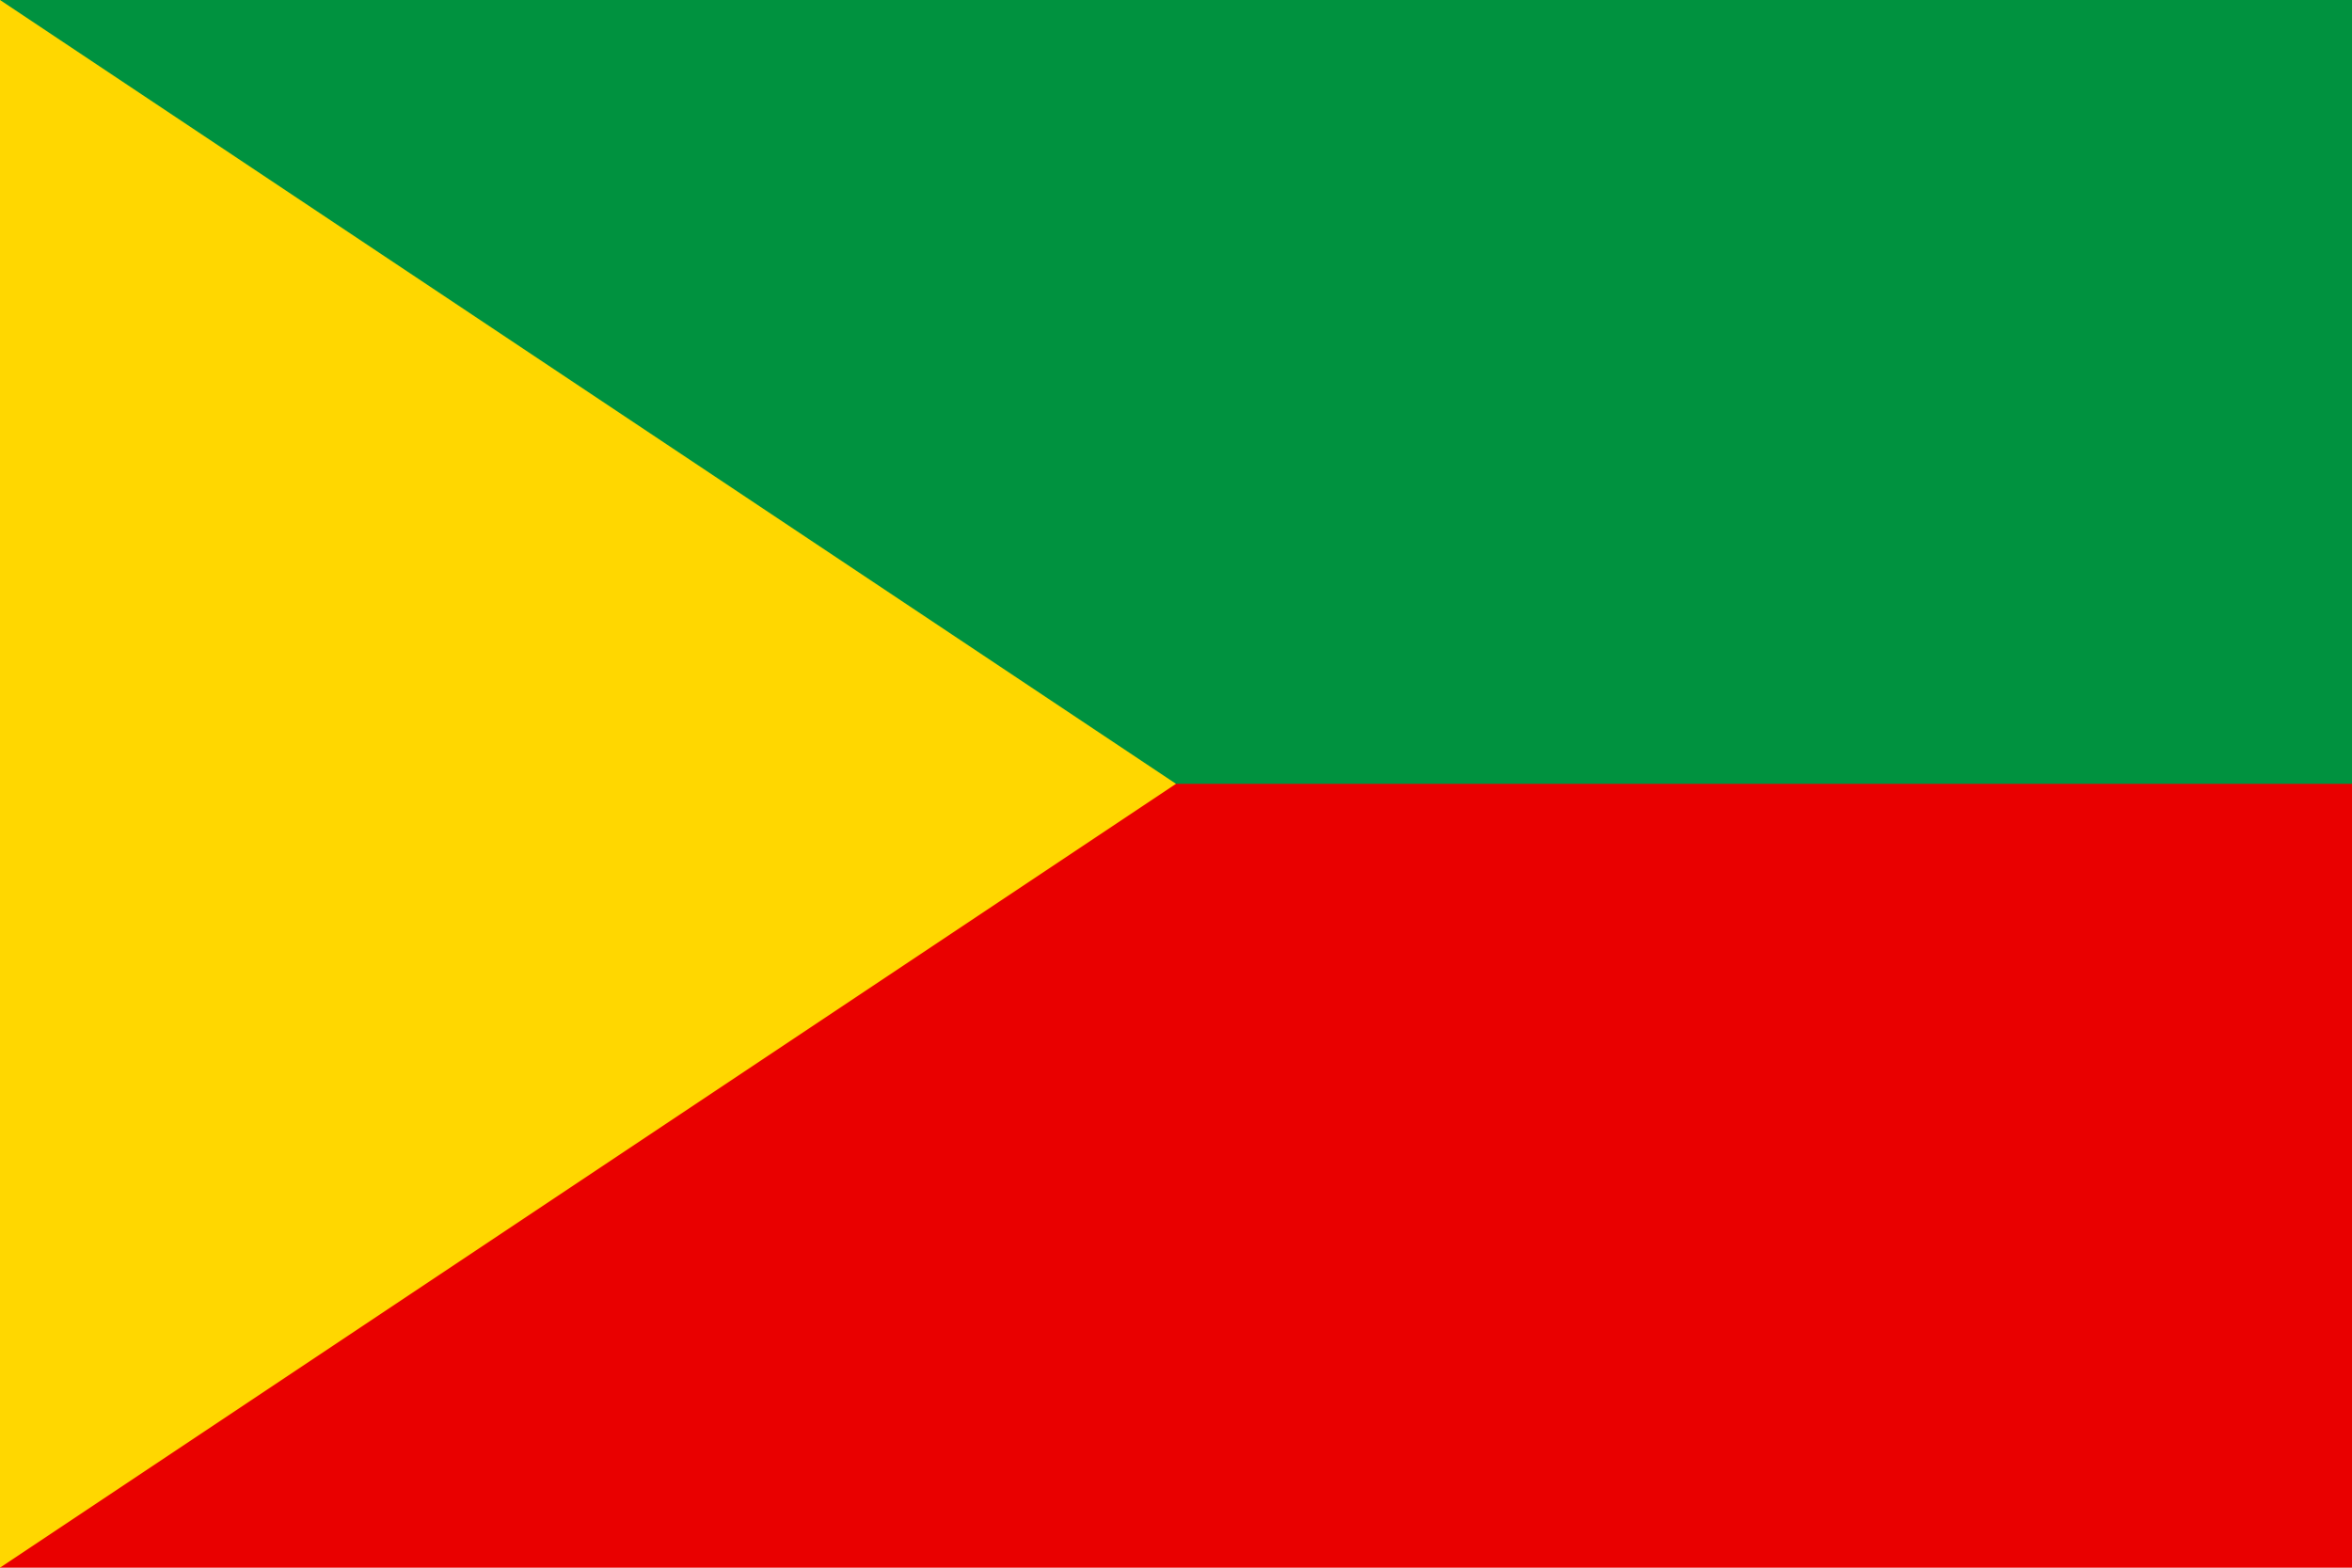 <?xml version="1.0" encoding="UTF-8" standalone="no"?>
<svg
   width="1200"
   height="800"
   viewBox="0 0 6 4"
   version="1.1"
   id="svg2"
   sodipodi:docname="Flag_of_Ononsky_rayon_(Zabaykalsky_Krai)_(2011).svg"
   inkscape:version="1.3.2 (091e20e, 2023-11-25, custom)"
   xmlns:inkscape="http://www.inkscape.org/namespaces/inkscape"
   xmlns:sodipodi="http://sodipodi.sourceforge.net/DTD/sodipodi-0.dtd"
   xmlns="http://www.w3.org/2000/svg"
   xmlns:svg="http://www.w3.org/2000/svg">
  <defs
     id="defs2" />
  <sodipodi:namedview
     id="namedview2"
     pagecolor="#ffffff"
     bordercolor="#000000"
     borderopacity="0.25"
     inkscape:showpageshadow="2"
     inkscape:pageopacity="0.0"
     inkscape:pagecheckerboard="0"
     inkscape:deskcolor="#d1d1d1"
     inkscape:zoom="0.91916667"
     inkscape:cx="600"
     inkscape:cy="399.81868"
     inkscape:window-width="1920"
     inkscape:window-height="1017"
     inkscape:window-x="-8"
     inkscape:window-y="-8"
     inkscape:window-maximized="1"
     inkscape:current-layer="svg2" />
  <rect
     fill="#39F"
     width="6"
     height="4"
     id="rect1"
     style="fill:#e90000;fill-opacity:1" />
  <rect
     fill="#00923F"
     width="6"
     height="2"
     id="rect2" />
  <polygon
     fill="gold"
     points="0,0 3,2 0,4"
     id="polygon2" />
</svg>
